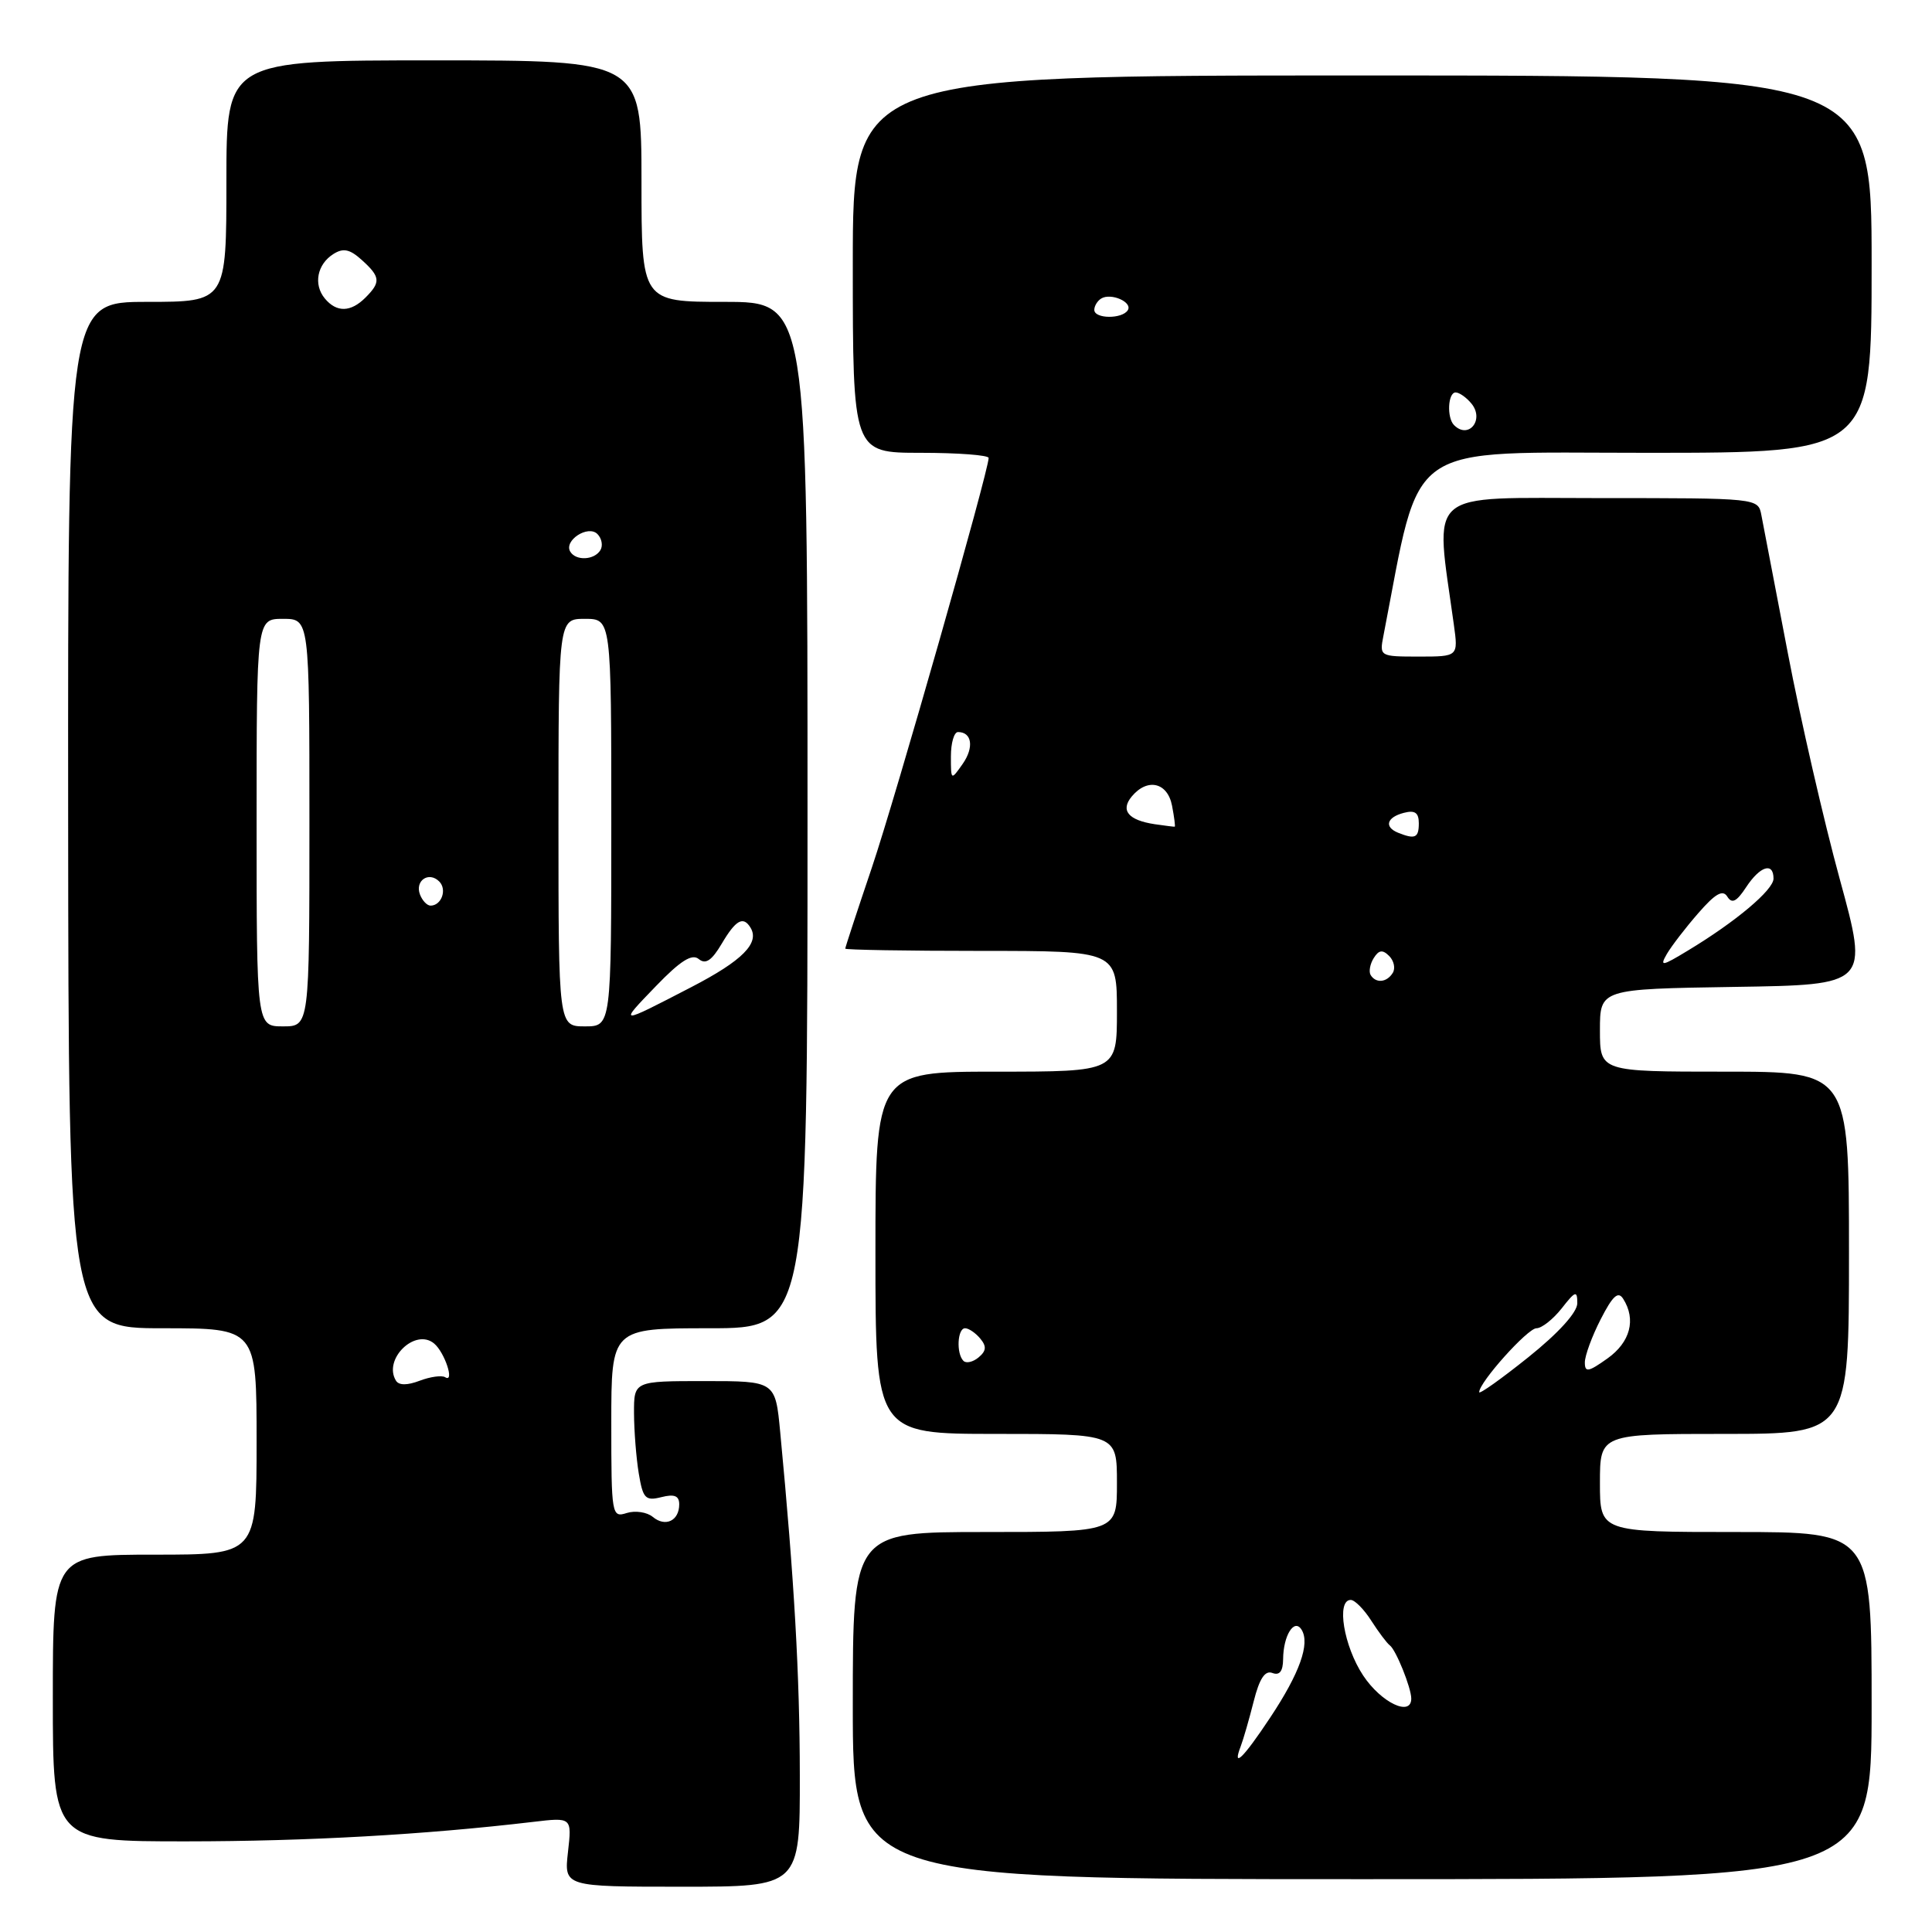 <?xml version="1.0" encoding="UTF-8" standalone="no"?>
<!DOCTYPE svg PUBLIC "-//W3C//DTD SVG 1.1//EN" "http://www.w3.org/Graphics/SVG/1.1/DTD/svg11.dtd" >
<svg xmlns="http://www.w3.org/2000/svg" xmlns:xlink="http://www.w3.org/1999/xlink" version="1.1" viewBox="0 0 256 256">
 <g >
 <path fill="currentColor"
d=" M 105.98 235.25 C 105.97 221.95 105.25 209.38 103.38 189.75 C 102.74 183.00 102.74 183.00 93.37 183.00 C 84.00 183.00 84.00 183.00 84.01 187.25 C 84.02 189.59 84.30 193.18 84.64 195.24 C 85.19 198.56 85.52 198.91 87.63 198.38 C 89.36 197.94 90.00 198.20 90.00 199.33 C 90.00 201.51 88.17 202.39 86.50 201.00 C 85.73 200.36 84.17 200.13 83.05 200.48 C 81.06 201.12 81.00 200.78 81.00 188.57 C 81.00 176.00 81.00 176.00 94.00 176.00 C 107.00 176.00 107.00 176.00 107.00 108.00 C 107.00 40.00 107.00 40.00 96.00 40.00 C 85.00 40.00 85.00 40.00 85.00 24.00 C 85.00 8.00 85.00 8.00 57.50 8.00 C 30.00 8.00 30.00 8.00 30.00 24.00 C 30.00 40.00 30.00 40.00 19.49 40.00 C 8.99 40.00 8.99 40.00 9.03 108.00 C 9.08 176.00 9.08 176.00 21.54 176.00 C 34.00 176.00 34.00 176.00 34.00 191.00 C 34.00 206.00 34.00 206.00 20.50 206.00 C 7.00 206.00 7.00 206.00 7.00 225.00 C 7.00 244.00 7.00 244.00 24.75 243.99 C 40.75 243.98 56.23 243.11 70.64 241.41 C 75.78 240.80 75.78 240.80 75.26 245.40 C 74.74 250.00 74.74 250.00 90.37 250.00 C 106.00 250.00 106.00 250.00 105.98 235.25 Z  M 248.00 226.00 C 248.00 203.00 248.00 203.00 230.00 203.00 C 212.00 203.00 212.00 203.00 212.00 196.50 C 212.00 190.00 212.00 190.00 228.50 190.00 C 245.00 190.00 245.00 190.00 245.00 166.00 C 245.00 142.00 245.00 142.00 228.50 142.00 C 212.00 142.00 212.00 142.00 212.00 136.52 C 212.00 131.05 212.00 131.05 229.81 130.77 C 247.61 130.50 247.61 130.50 243.78 116.50 C 241.67 108.80 238.57 95.30 236.89 86.50 C 235.20 77.70 233.63 69.49 233.39 68.25 C 232.96 66.00 232.95 66.00 211.85 66.00 C 188.53 66.00 190.14 64.60 192.64 82.75 C 193.23 87.00 193.23 87.00 188.00 87.00 C 182.83 87.00 182.78 86.97 183.31 84.25 C 188.40 58.06 185.60 60.00 218.17 60.00 C 248.00 60.00 248.00 60.00 248.00 35.00 C 248.00 10.00 248.00 10.00 180.50 10.00 C 113.00 10.00 113.00 10.00 113.00 35.00 C 113.00 60.00 113.00 60.00 122.00 60.00 C 126.95 60.00 131.00 60.31 131.00 60.68 C 131.00 62.40 118.67 105.65 115.53 114.95 C 113.59 120.69 112.00 125.53 112.00 125.70 C 112.00 125.86 120.10 126.00 130.00 126.00 C 148.00 126.00 148.00 126.00 148.00 134.00 C 148.00 142.00 148.00 142.00 132.00 142.00 C 116.00 142.00 116.00 142.00 116.00 166.00 C 116.00 190.00 116.00 190.00 132.00 190.00 C 148.00 190.00 148.00 190.00 148.00 196.50 C 148.00 203.00 148.00 203.00 130.50 203.00 C 113.00 203.00 113.00 203.00 113.00 226.00 C 113.00 249.00 113.00 249.00 180.50 249.00 C 248.00 249.00 248.00 249.00 248.00 226.00 Z  M 52.47 182.95 C 50.72 180.12 55.01 175.93 57.52 178.02 C 58.93 179.19 60.28 183.29 58.99 182.49 C 58.54 182.21 57.02 182.42 55.62 182.95 C 53.97 183.58 52.86 183.58 52.47 182.95 Z  M 34.00 109.00 C 34.00 82.00 34.00 82.00 37.50 82.00 C 41.00 82.00 41.00 82.00 41.00 109.00 C 41.00 136.00 41.00 136.00 37.50 136.00 C 34.00 136.00 34.00 136.00 34.00 109.00 Z  M 74.00 109.00 C 74.00 82.00 74.00 82.00 77.50 82.00 C 81.00 82.00 81.00 82.00 81.00 109.00 C 81.00 136.00 81.00 136.00 77.50 136.00 C 74.00 136.00 74.00 136.00 74.00 109.00 Z  M 86.93 130.65 C 90.16 127.30 91.70 126.33 92.59 127.08 C 93.50 127.83 94.31 127.28 95.63 125.05 C 97.49 121.90 98.48 121.34 99.44 122.91 C 100.70 124.95 98.38 127.29 91.62 130.79 C 81.89 135.83 81.93 135.83 86.93 130.65 Z  M 55.65 118.53 C 54.95 116.69 56.82 115.42 58.20 116.80 C 59.27 117.87 58.50 120.00 57.05 120.00 C 56.59 120.00 55.96 119.34 55.65 118.53 Z  M 75.57 73.11 C 74.66 71.64 77.91 69.51 79.16 70.76 C 79.74 71.34 79.92 72.31 79.55 72.91 C 78.74 74.22 76.33 74.34 75.57 73.11 Z  M 43.04 39.55 C 41.50 37.69 42.02 35.01 44.19 33.65 C 45.49 32.83 46.36 33.02 47.94 34.45 C 50.41 36.68 50.48 37.38 48.43 39.43 C 46.47 41.39 44.60 41.43 43.04 39.55 Z  M 164.41 231.37 C 164.75 230.48 165.52 227.81 166.12 225.44 C 166.88 222.42 167.62 221.30 168.60 221.68 C 169.55 222.04 170.00 221.46 170.02 219.86 C 170.04 216.70 171.50 214.38 172.47 215.95 C 173.61 217.80 172.21 221.71 168.32 227.57 C 164.72 233.00 163.23 234.44 164.41 231.37 Z  M 180.63 222.02 C 178.05 218.13 177.04 212.00 178.98 212.00 C 179.51 212.00 180.74 213.24 181.70 214.75 C 182.67 216.26 183.77 217.73 184.16 218.02 C 184.97 218.61 187.00 223.65 187.00 225.07 C 187.00 227.52 183.01 225.61 180.63 222.02 Z  M 196.00 184.47 C 196.00 183.16 202.42 176.00 203.59 176.00 C 204.29 176.00 205.79 174.81 206.93 173.37 C 208.75 171.04 209.00 170.96 209.00 172.69 C 209.00 173.89 206.51 176.64 202.50 179.85 C 198.93 182.71 196.00 184.79 196.00 184.47 Z  M 210.00 180.53 C 210.00 179.64 210.94 177.07 212.10 174.81 C 213.69 171.70 214.41 171.04 215.08 172.10 C 216.82 174.84 216.02 177.85 213.00 180.00 C 210.46 181.81 210.00 181.89 210.00 180.53 Z  M 127.66 180.32 C 126.69 179.35 126.86 176.00 127.88 176.00 C 128.36 176.00 129.27 176.62 129.89 177.37 C 130.75 178.40 130.69 179.01 129.67 179.86 C 128.93 180.48 128.02 180.69 127.66 180.32 Z  M 181.62 129.20 C 181.35 128.76 181.53 127.75 182.02 126.96 C 182.70 125.87 183.20 125.80 184.07 126.67 C 184.71 127.31 184.92 128.31 184.55 128.91 C 183.76 130.19 182.32 130.33 181.62 129.20 Z  M 220.87 126.40 C 221.48 125.36 223.35 122.92 225.03 121.00 C 227.29 118.40 228.28 117.84 228.88 118.81 C 229.49 119.79 230.11 119.48 231.37 117.56 C 233.21 114.76 235.00 114.19 235.00 116.42 C 235.00 117.92 229.99 122.14 223.63 125.97 C 220.20 128.05 219.89 128.10 220.87 126.40 Z  M 185.25 110.34 C 183.38 109.58 183.74 108.30 186.00 107.71 C 187.48 107.32 188.00 107.68 188.00 109.09 C 188.00 111.02 187.51 111.25 185.25 110.34 Z  M 153.00 109.21 C 149.51 108.68 148.43 107.39 149.96 105.54 C 152.03 103.05 154.70 103.66 155.30 106.75 C 155.59 108.26 155.75 109.52 155.66 109.54 C 155.57 109.56 154.38 109.41 153.00 109.21 Z  M 126.00 100.22 C 126.00 98.45 126.42 97.00 126.94 97.00 C 128.79 97.00 129.09 99.03 127.56 101.22 C 126.01 103.43 126.00 103.43 126.00 100.22 Z  M 192.67 56.33 C 191.69 55.36 191.85 52.00 192.88 52.00 C 193.36 52.00 194.30 52.66 194.96 53.46 C 196.74 55.60 194.60 58.27 192.67 56.33 Z  M 145.00 41.06 C 145.00 40.54 145.41 39.87 145.91 39.56 C 147.20 38.76 150.10 40.03 149.44 41.10 C 148.70 42.30 145.00 42.26 145.00 41.06 Z "/>
</g>
</svg>